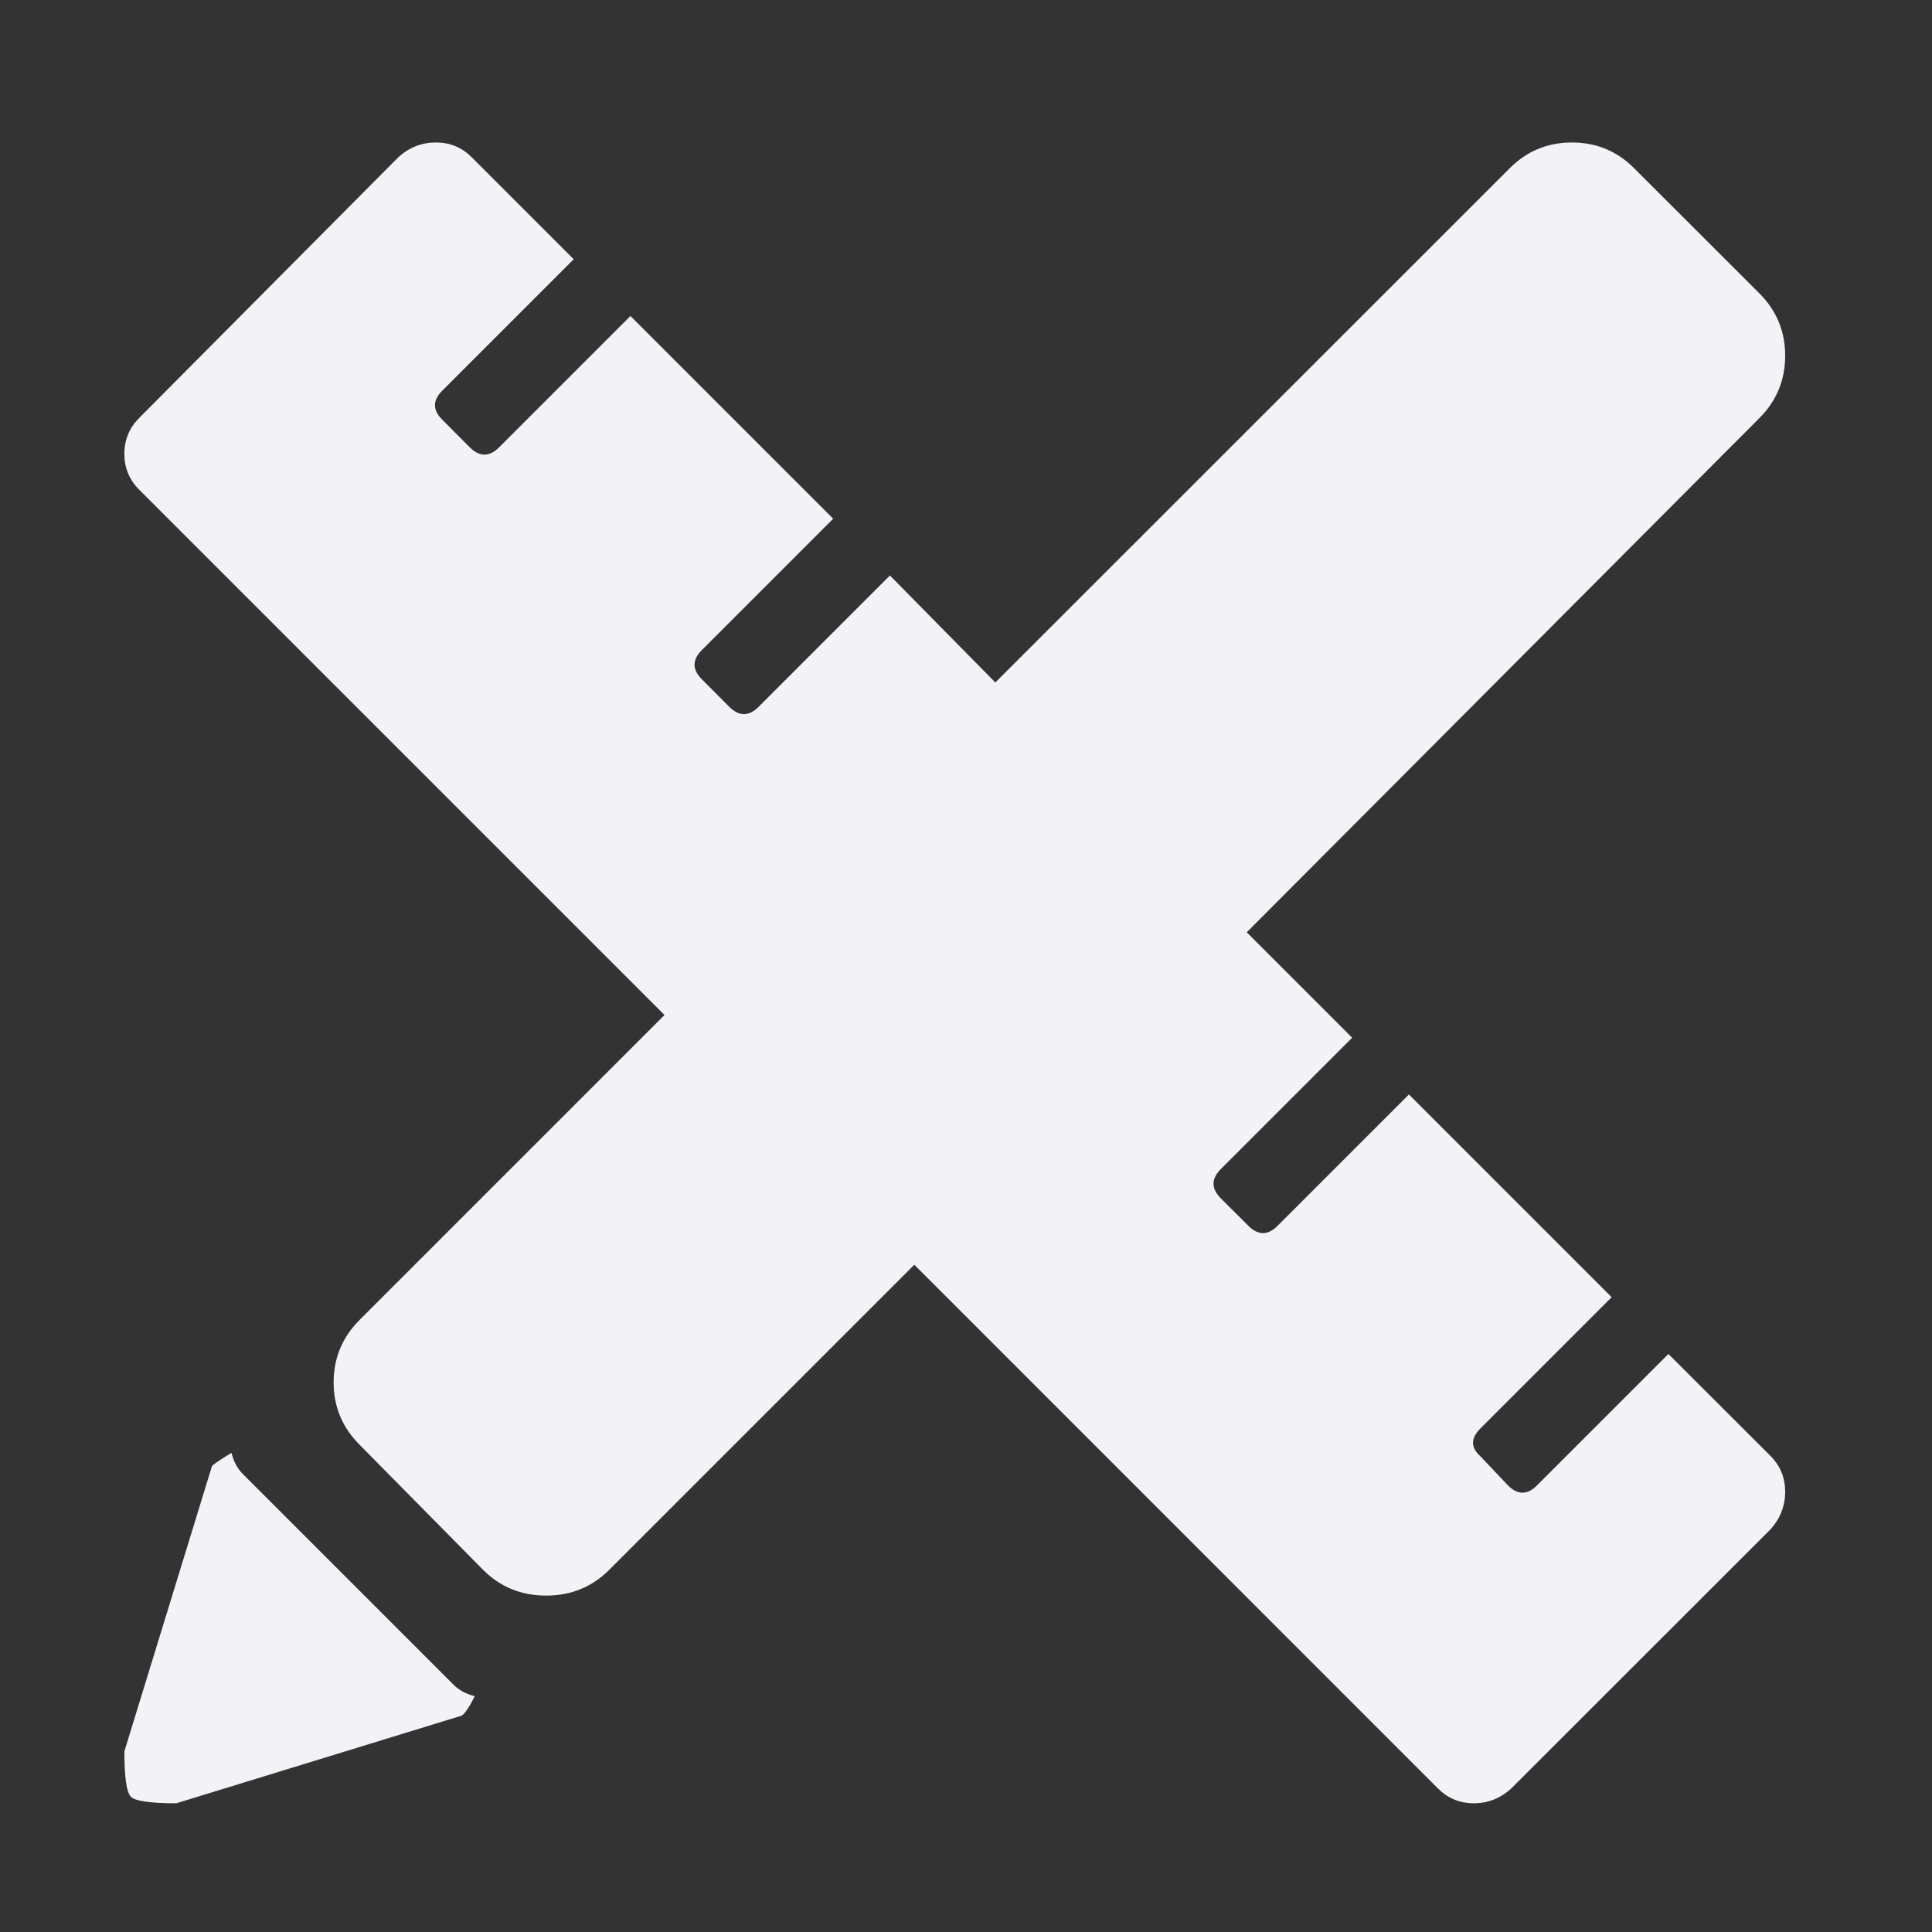 <svg width="16" height="16" viewBox="0 0 16 16" fill="none" xmlns="http://www.w3.org/2000/svg">
    <rect x="0" y="0" width="16" height="16" fill="#333333" stroke="none"/>
    <g id="icone">
        <path id="design" d="M10.325 7.721L11.198 8.594L10.11 9.682C10.03 9.762 10.03 9.843 10.11 9.924L10.339 10.152C10.419 10.232 10.5 10.232 10.58 10.152L11.668 9.064L13.347 10.743L12.259 11.831C12.179 11.912 12.179 11.988 12.259 12.059L12.488 12.301C12.568 12.382 12.649 12.382 12.729 12.301L13.817 11.213L14.664 12.059C14.744 12.14 14.784 12.238 14.784 12.355C14.784 12.471 14.744 12.574 14.664 12.664L12.514 14.813C12.425 14.893 12.322 14.934 12.206 14.934C12.089 14.934 11.991 14.893 11.91 14.813L7.572 10.474L5.047 12.999C4.903 13.143 4.729 13.214 4.523 13.214C4.317 13.214 4.142 13.143 3.999 12.999L2.978 11.965C2.835 11.822 2.763 11.65 2.763 11.448C2.763 11.247 2.835 11.074 2.978 10.931L5.503 8.406L1.151 4.054C1.071 3.973 1.03 3.875 1.03 3.759C1.03 3.642 1.071 3.544 1.151 3.463L3.3 1.301C3.39 1.22 3.493 1.18 3.609 1.18C3.726 1.18 3.824 1.22 3.905 1.301L4.751 2.147L3.663 3.235C3.582 3.315 3.582 3.396 3.663 3.476L3.891 3.705C3.972 3.785 4.053 3.785 4.133 3.705L5.221 2.617L6.9 4.296L5.812 5.384C5.732 5.464 5.732 5.545 5.812 5.625L6.04 5.854C6.121 5.934 6.202 5.934 6.282 5.854L7.37 4.766L8.243 5.652L12.501 1.395C12.644 1.251 12.817 1.18 13.018 1.18C13.22 1.18 13.392 1.251 13.535 1.395L14.57 2.429C14.713 2.572 14.784 2.744 14.784 2.946C14.784 3.147 14.713 3.32 14.57 3.463L10.325 7.721ZM1.917 12.032C1.935 12.104 1.966 12.162 2.011 12.207L3.757 13.953C3.802 13.998 3.86 14.029 3.932 14.047C3.887 14.137 3.851 14.19 3.824 14.208L1.46 14.934C1.245 14.934 1.12 14.916 1.084 14.88C1.048 14.844 1.03 14.719 1.03 14.504L1.756 12.14C1.774 12.122 1.827 12.086 1.917 12.032Z" fill="#f2f2f7"/>
    </g>
</svg>
